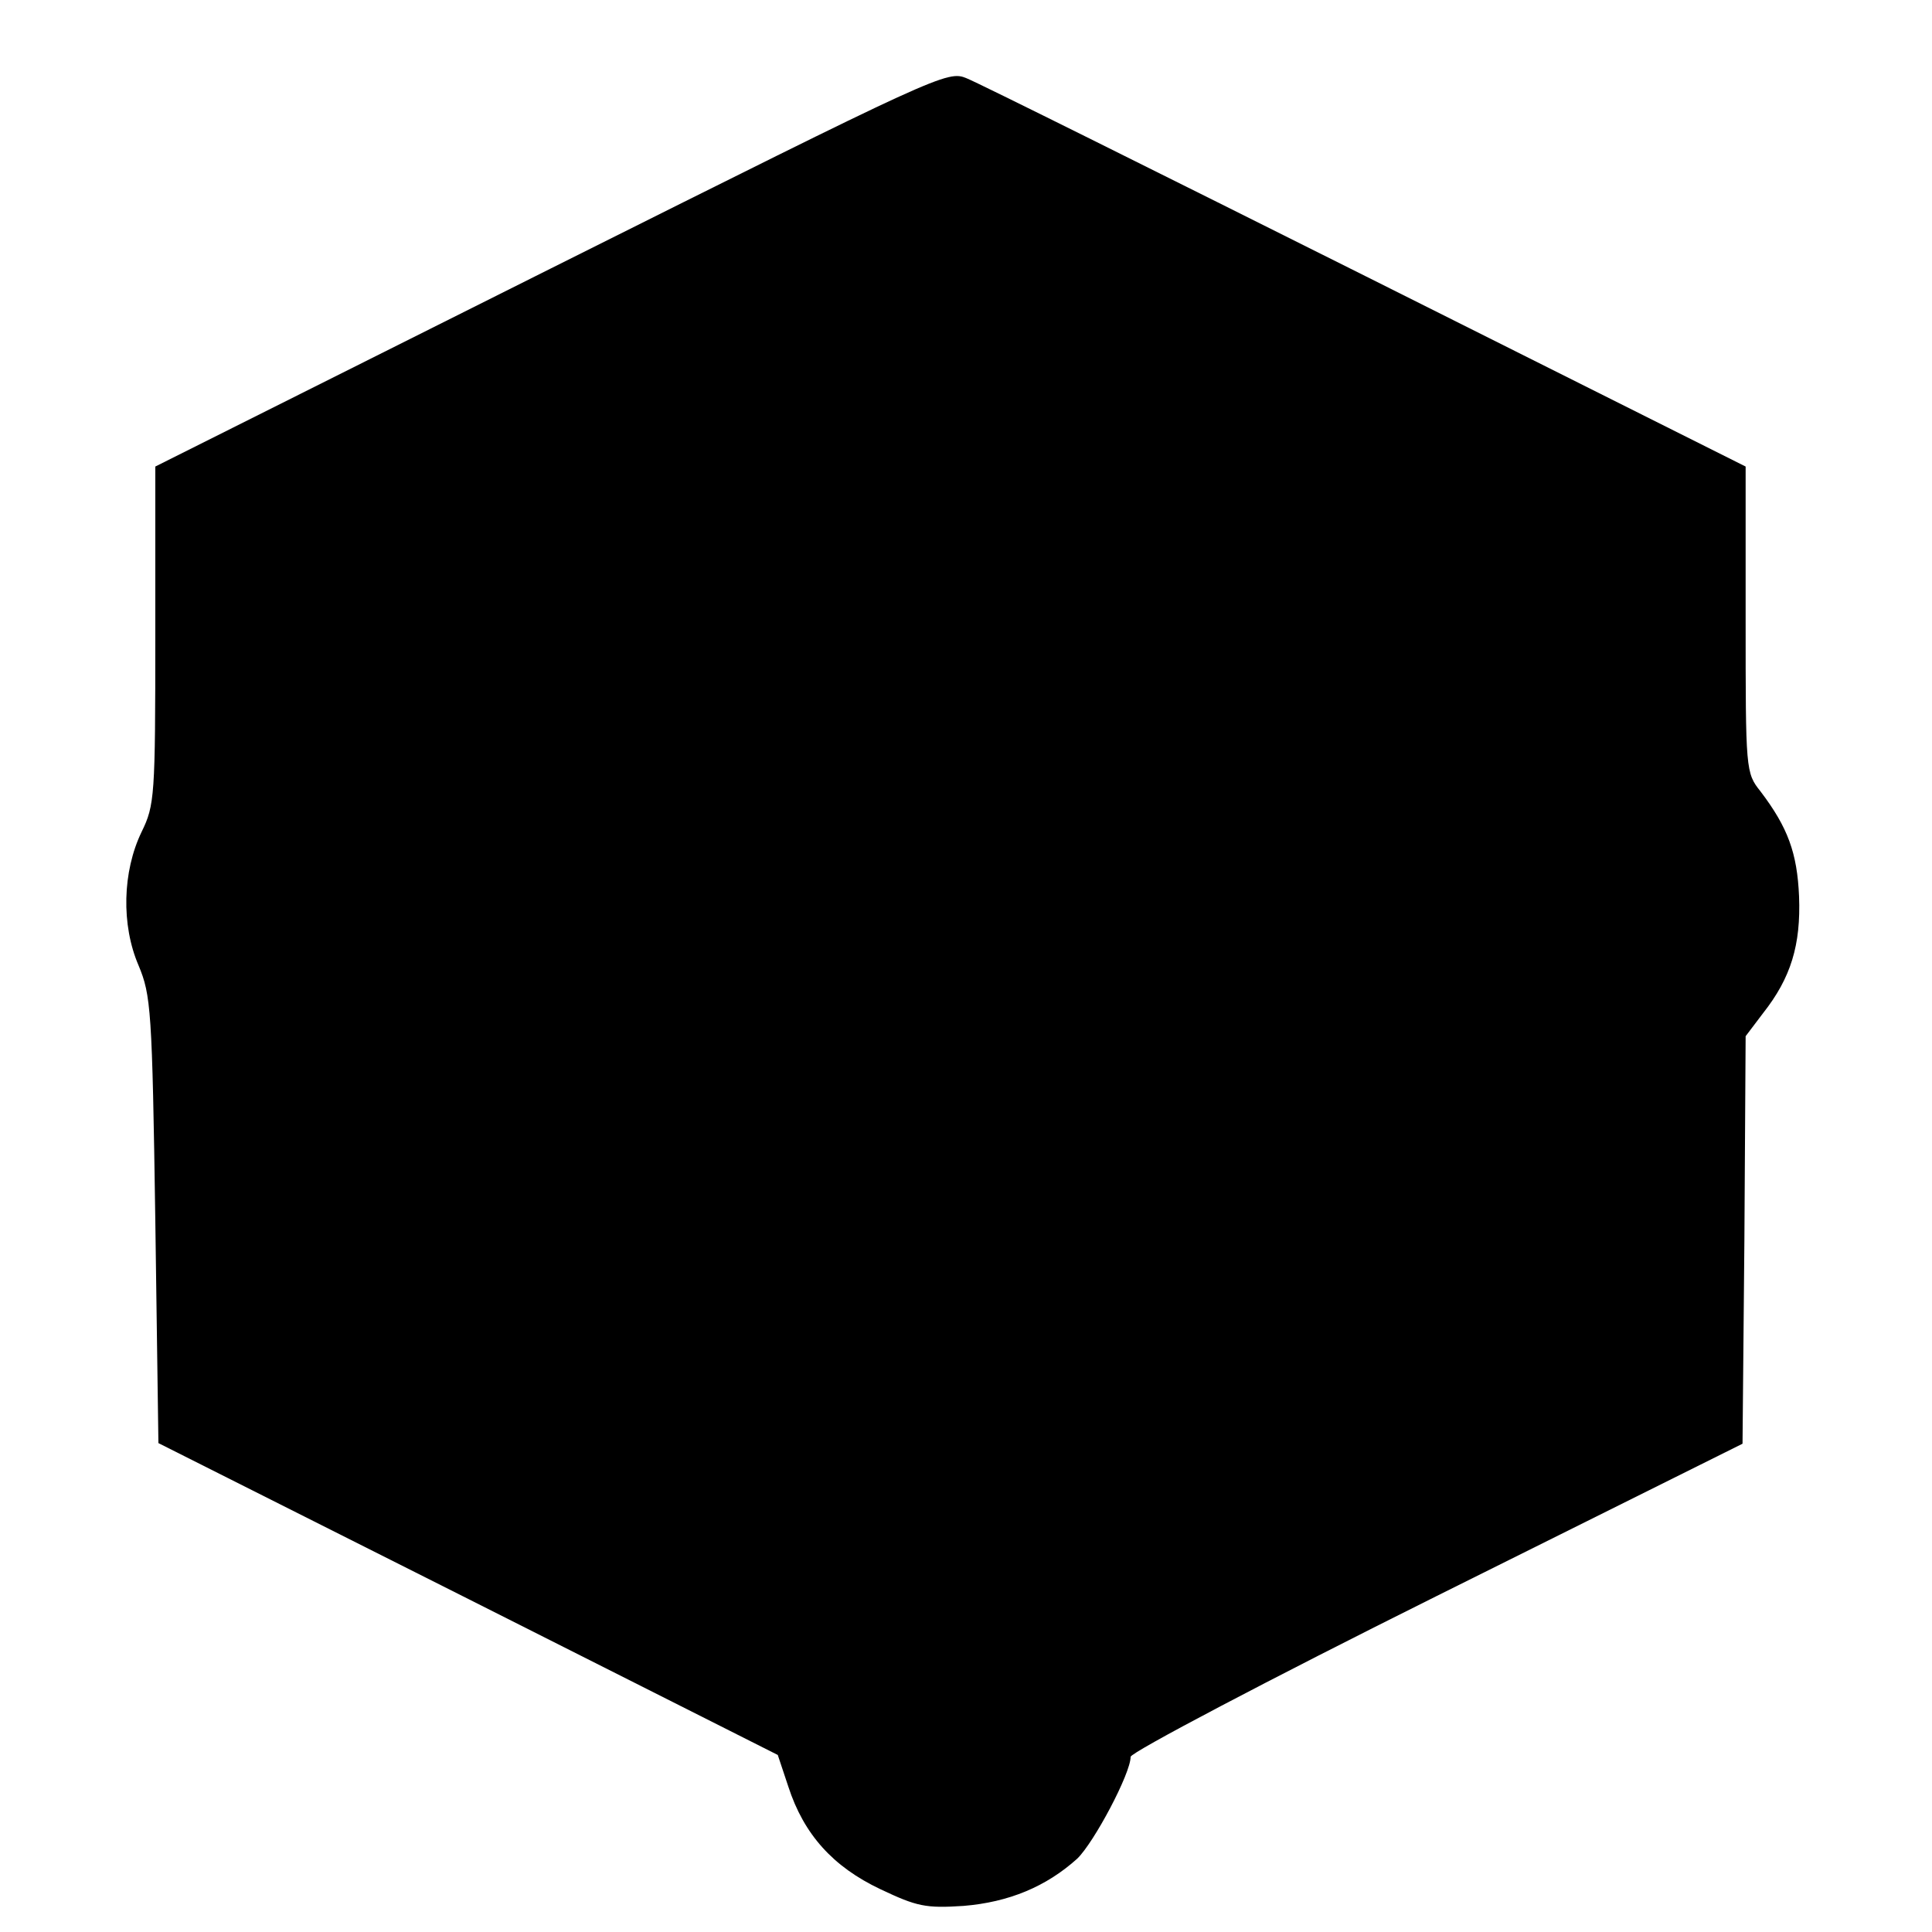 <?xml version="1.0" standalone="no"?>
<!DOCTYPE svg PUBLIC "-//W3C//DTD SVG 20010904//EN"
 "http://www.w3.org/TR/2001/REC-SVG-20010904/DTD/svg10.dtd">
<svg version="1.0" xmlns="http://www.w3.org/2000/svg"
 width="311pt" height="311pt" viewBox="0 0 311 311"
 preserveAspectRatio="xMidYMid meet">
<g transform="translate(0,311) scale(0.1,-0.1)"
fill="#000000" stroke="none">
<path d="M887 2678 l-637 -319 0 -271 c0 -260 -1 -274 -22 -317 -31 -64 -33
-150 -5 -215 20 -48 22 -71 27 -410 l5 -359 499 -251 498 -251 17 -51 c25 -77
72 -129 148 -165 59 -28 73 -31 134 -27 73 6 133 31 183 76 27 26 86 137 86
164 0 7 222 124 493 259 l492 245 3 328 2 328 28 37 c45 57 61 110 58 188 -3
70 -18 111 -62 169 -24 30 -24 34 -24 277 l0 246 -611 306 c-336 168 -625 312
-643 319 -31 13 -43 7 -669 -306z"/>
</g>
</svg>
